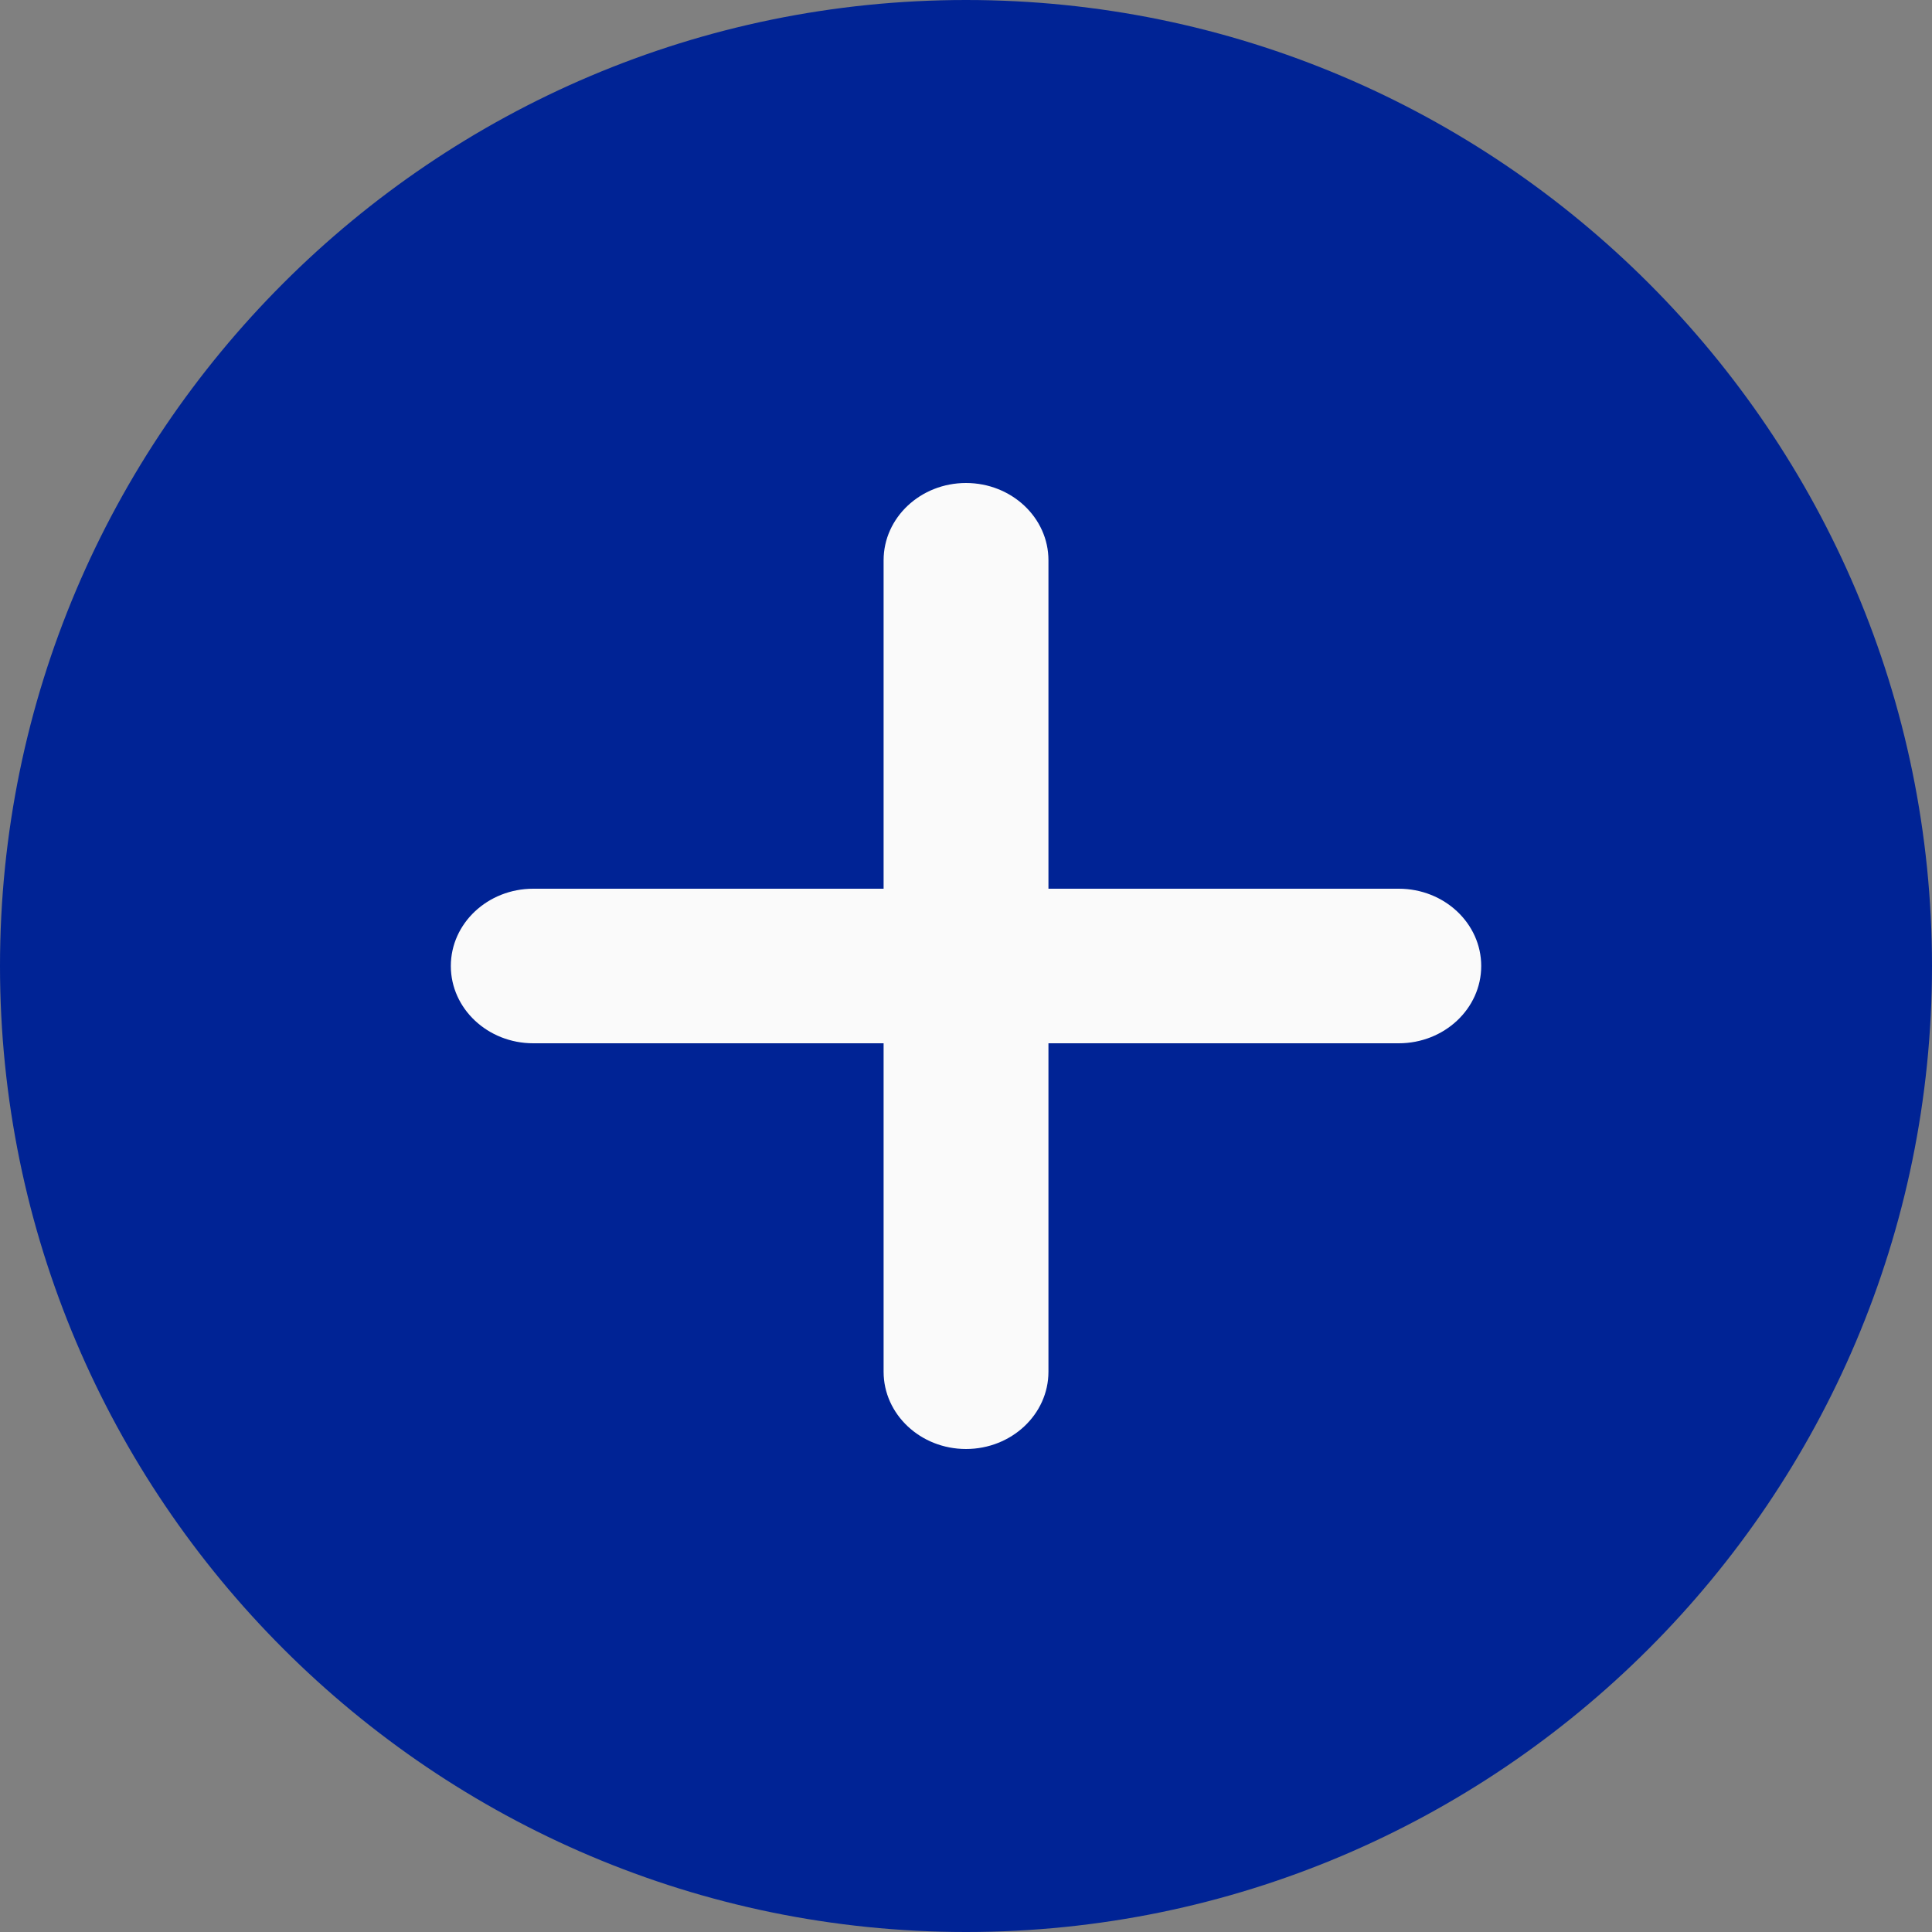 <svg width="40" height="40" viewBox="0 0 40 40" fill="none" xmlns="http://www.w3.org/2000/svg">
<rect x="0" y="0" width="40" height="40" fill="#808080" stroke="none"/>
<path d="M20 0C8.972 0 0 8.972 0 20C0 31.028 8.972 40 20 40C31.028 40 40 31.028 40 20C40 8.972 31.028 0 20 0Z" fill="#002395"/>
<path d="M28.96 21.6H21.707V28.4C21.707 29.283 20.942 30 20 30C19.058 30 18.294 29.283 18.294 28.4V21.6H11.04C10.098 21.6 9.334 20.883 9.334 20C9.334 19.117 10.098 18.4 11.04 18.4H18.294V11.6C18.294 10.717 19.058 10 20 10C20.942 10 21.707 10.717 21.707 11.6V18.4H28.96C29.902 18.4 30.667 19.117 30.667 20C30.667 20.883 29.902 21.6 28.96 21.6Z" fill="#FAFAFA"/>
</svg>
